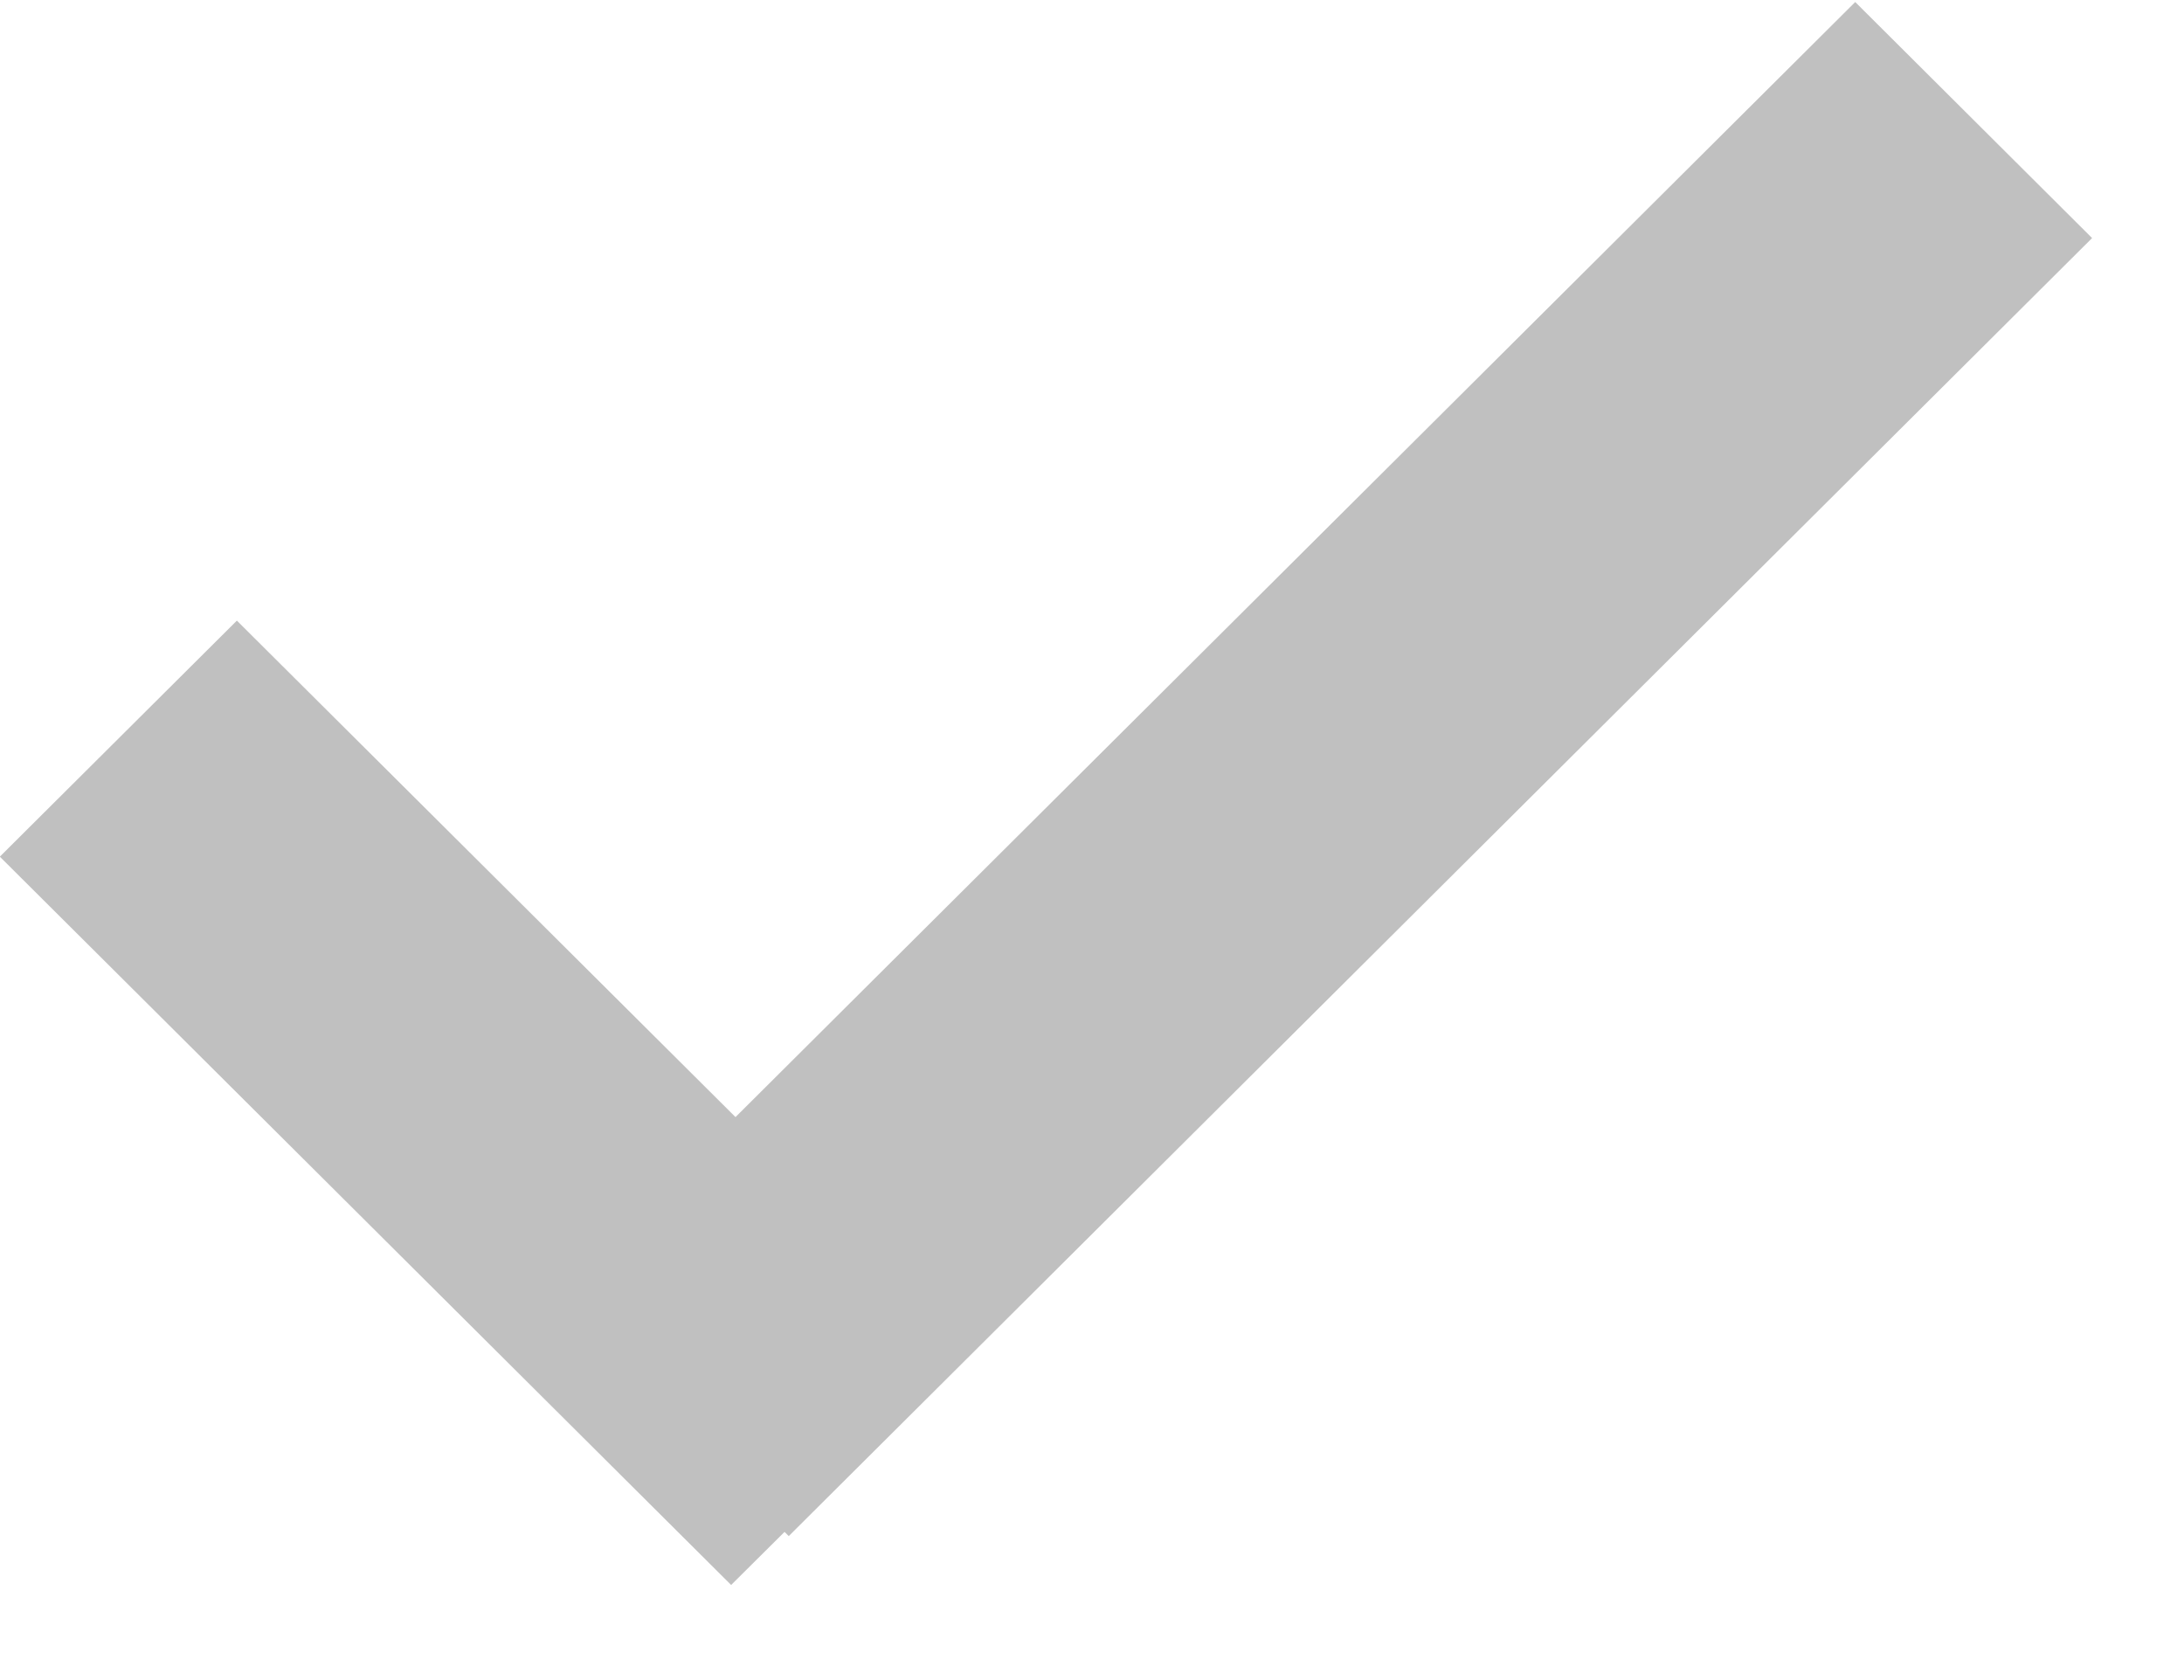 <svg xmlns="http://www.w3.org/2000/svg" xmlns:xlink="http://www.w3.org/1999/xlink" width="13" height="10" viewBox="0 0 13 10"><defs><path id="8fxqa" d="M525.043 1198.012l1.41 1.405-7.758 7.726-.025-.025-.318.316-4.353-4.335 1.411-1.405 2.968 2.955z"/></defs><g><g transform="translate(-514 -1198)"><use fill="silver" xlink:href="#8fxqa"/></g></g></svg>